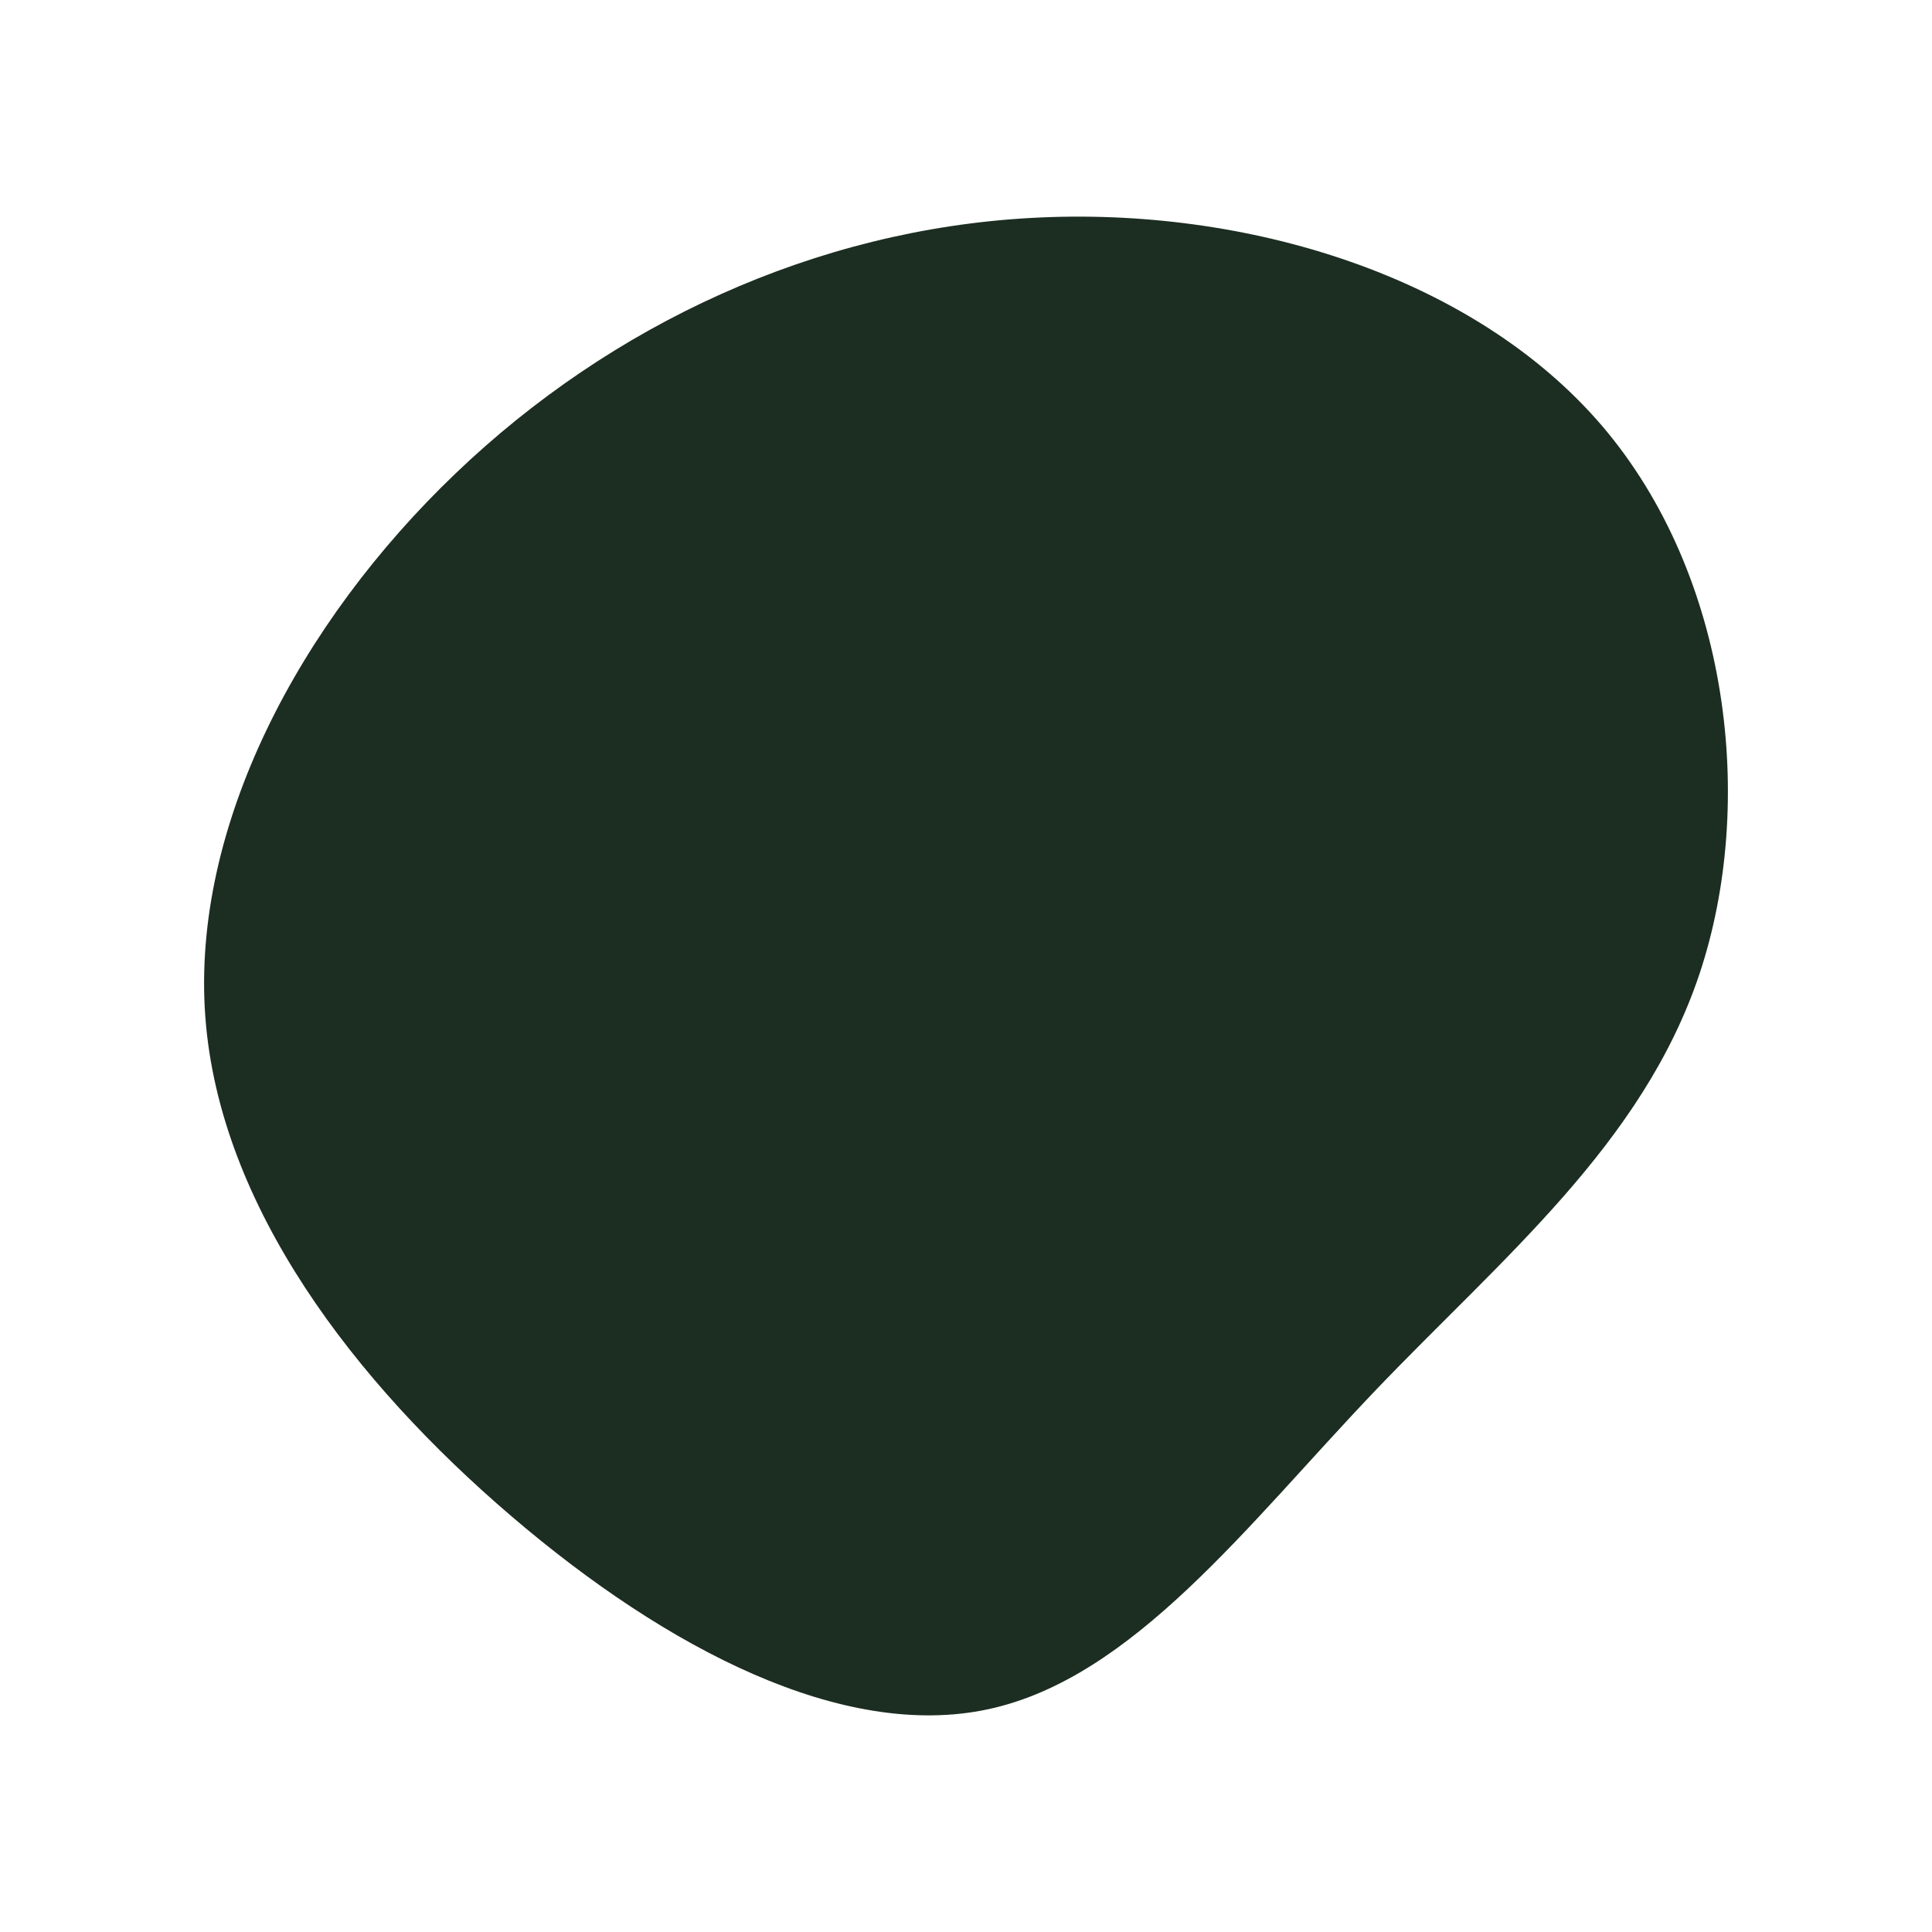 <svg id="visual" viewBox="0 0 900 900" width="900" height="900" xmlns="http://www.w3.org/2000/svg" xmlns:xlink="http://www.w3.org/1999/xlink" version="1.1"><rect x="0" y="0" width="900" height="900" fill="#ffffff"></rect><g transform="translate(474.838 480.026)"><path d="M271.5 -281.6C330.8 -212.1 343.4 -106.1 316.9 -26.5C290.4 53 224.7 106.1 165.4 168.2C106.1 230.4 53 301.7 -14.5 316.2C-82 330.7 -164 288.4 -236.7 226.2C-309.4 164 -372.7 82 -379.2 -6.5C-385.7 -95 -335.3 -190 -262.6 -259.5C-190 -329 -95 -373 5.5 -378.5C106.1 -384.1 212.1 -351.1 271.5 -281.6" fill="#1c2d22"></path></g></svg>